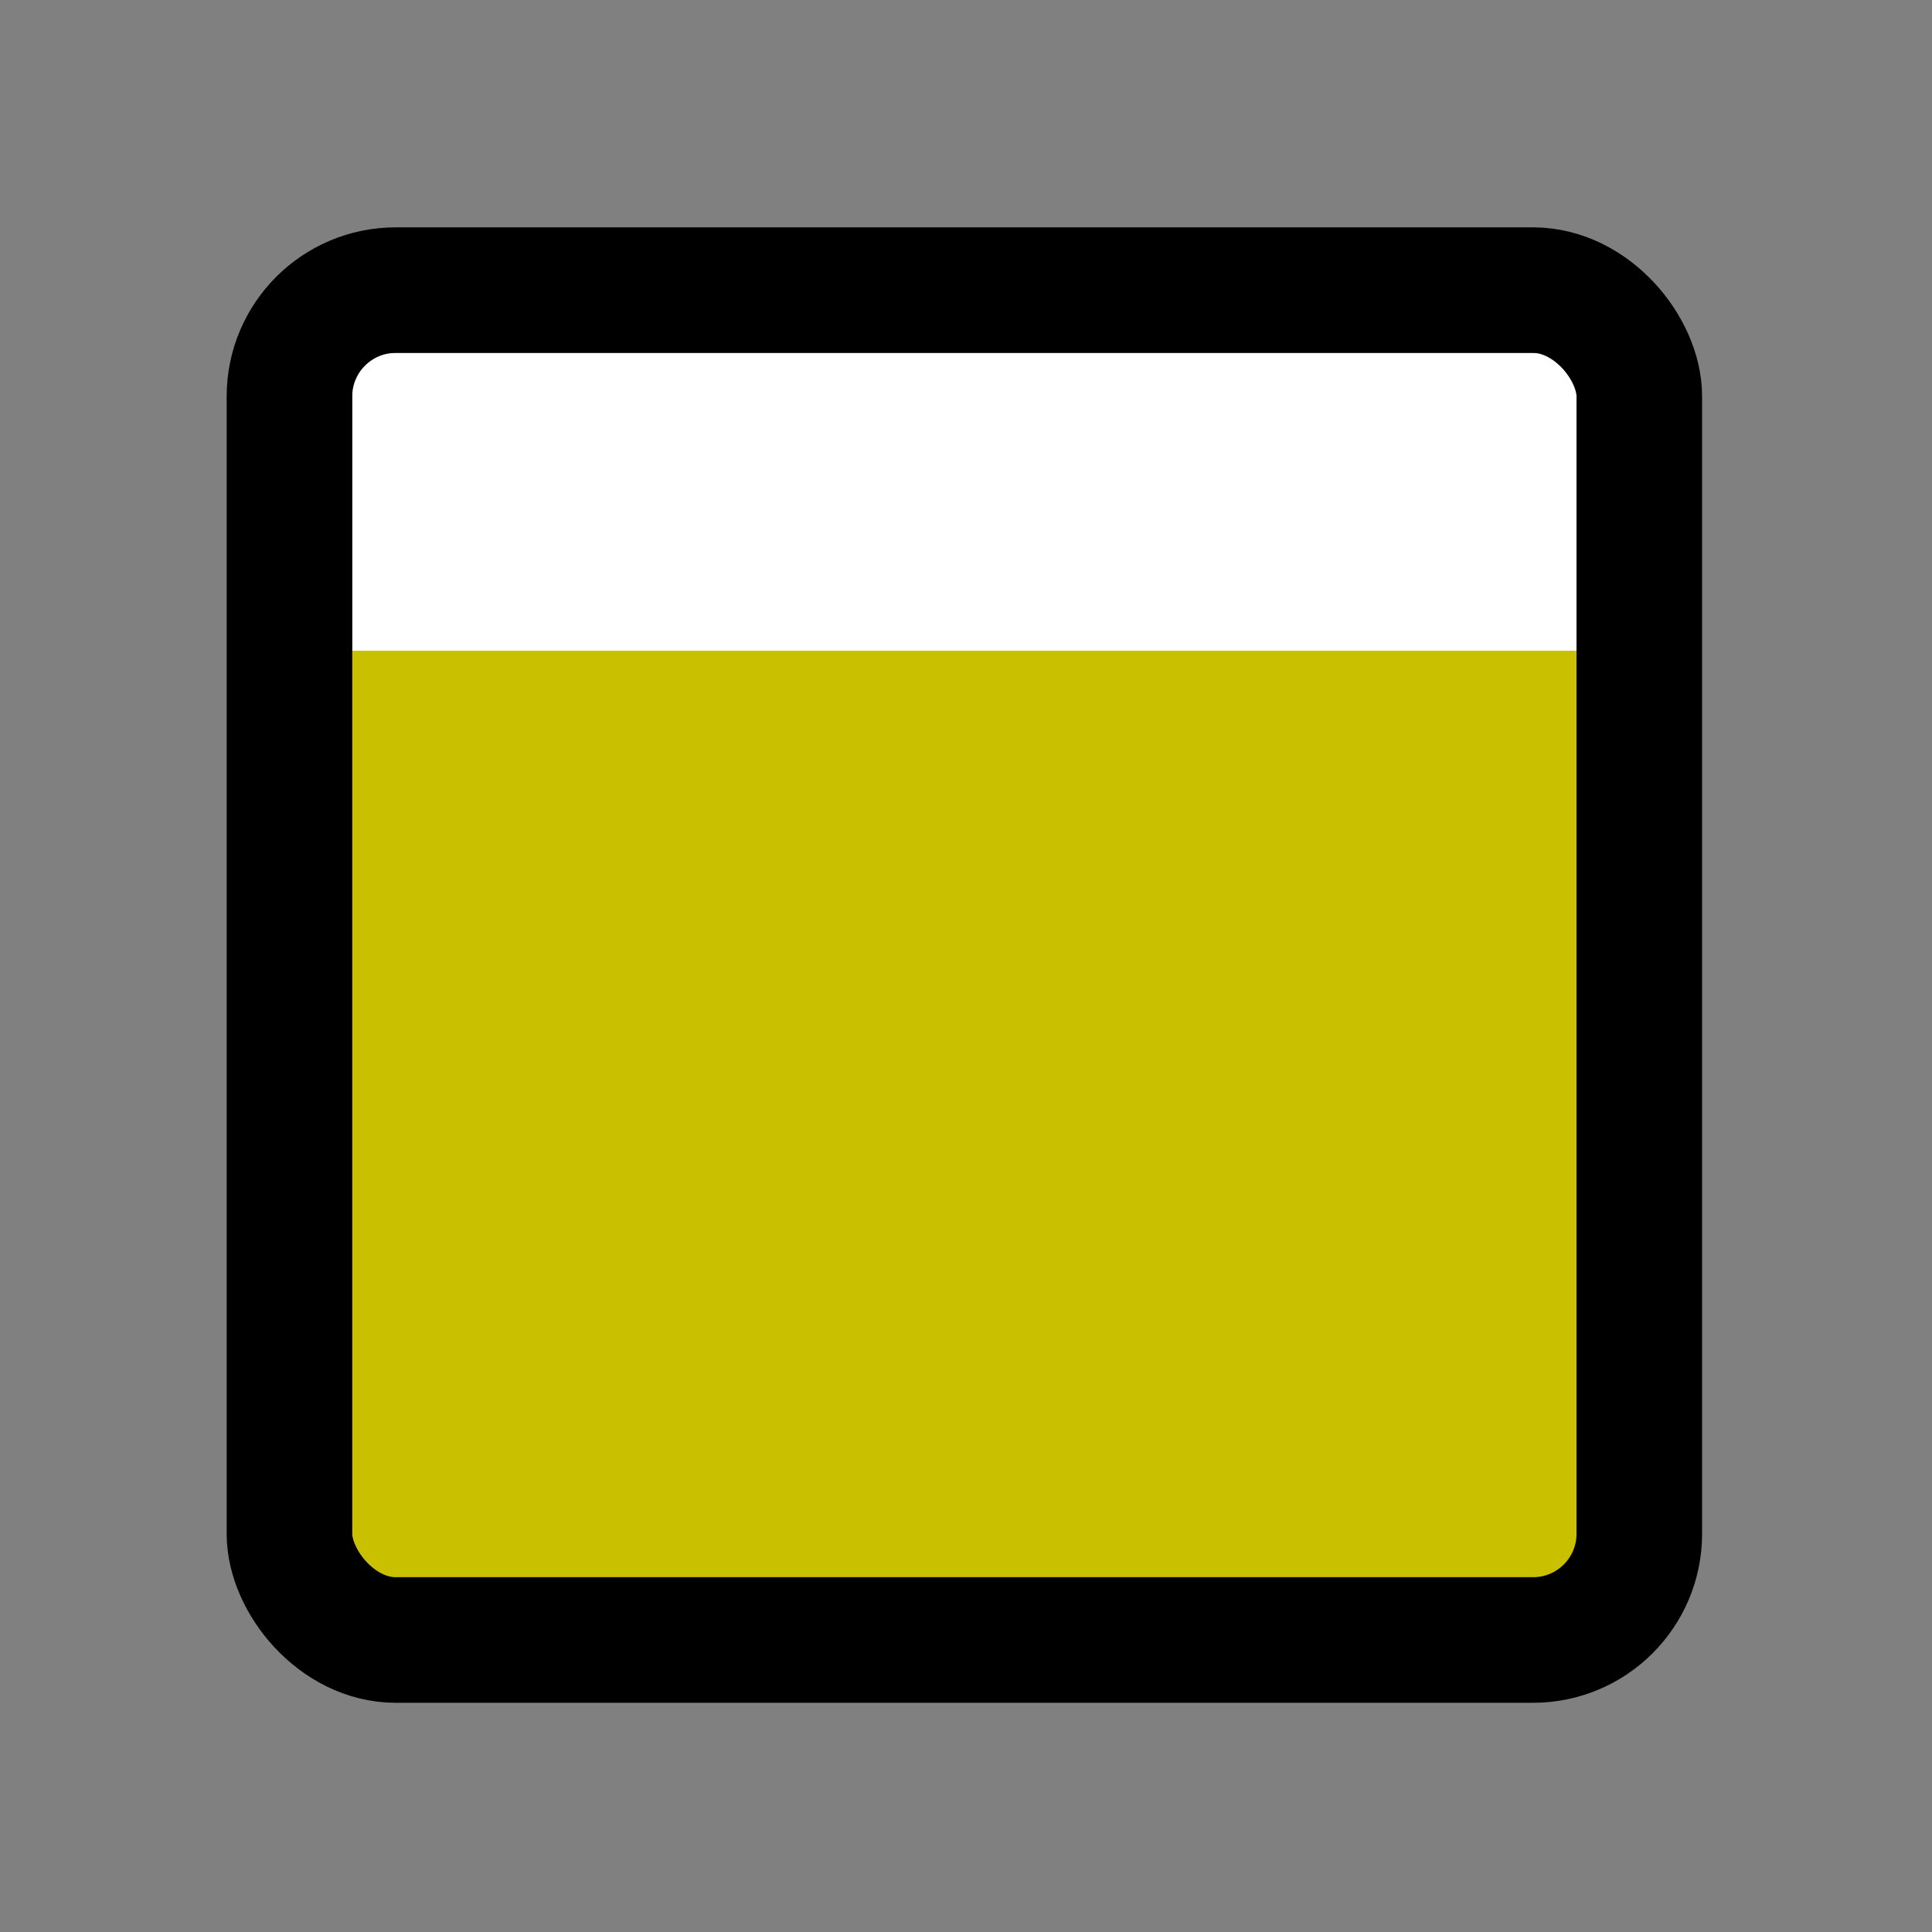 <?xml version="1.0" encoding="UTF-8"?>
<svg width="100px" height="100px" viewBox="0 0 100 100" version="1.1" xmlns="http://www.w3.org/2000/svg" xmlns:xlink="http://www.w3.org/1999/xlink">
    <rect x="0" y="0" width="100" height="100" fill="#808080" stroke="none"/>
    <!-- Generator: sketchtool 63.1 (101010) - https://sketch.com -->
    <title>todo/todo_square__075</title>
    <desc>Created with sketchtool.</desc>
    <g id="Icons" stroke="none" stroke-width="1" fill="none" fill-rule="evenodd">
        <g id="todo/todo_square__075">
            <g id="Todo/Square/75%" transform="translate(7.1, 7.136)">
                <rect id="White" fill="#FFFFFF" fill-rule="evenodd" x="11.132" y="11.132" width="63.368" height="63.368"></rect>
                <rect id="Progress" fill="#C9C100" fill-rule="evenodd" x="8.563" y="26.546" width="68.506" height="51.722"></rect>
                <rect id="Border" stroke="#000000" stroke-width="6.5" x="7.882" y="7.882" width="69.868" height="69.868" rx="5.5"></rect>
            </g>
        </g>
    </g>
</svg>